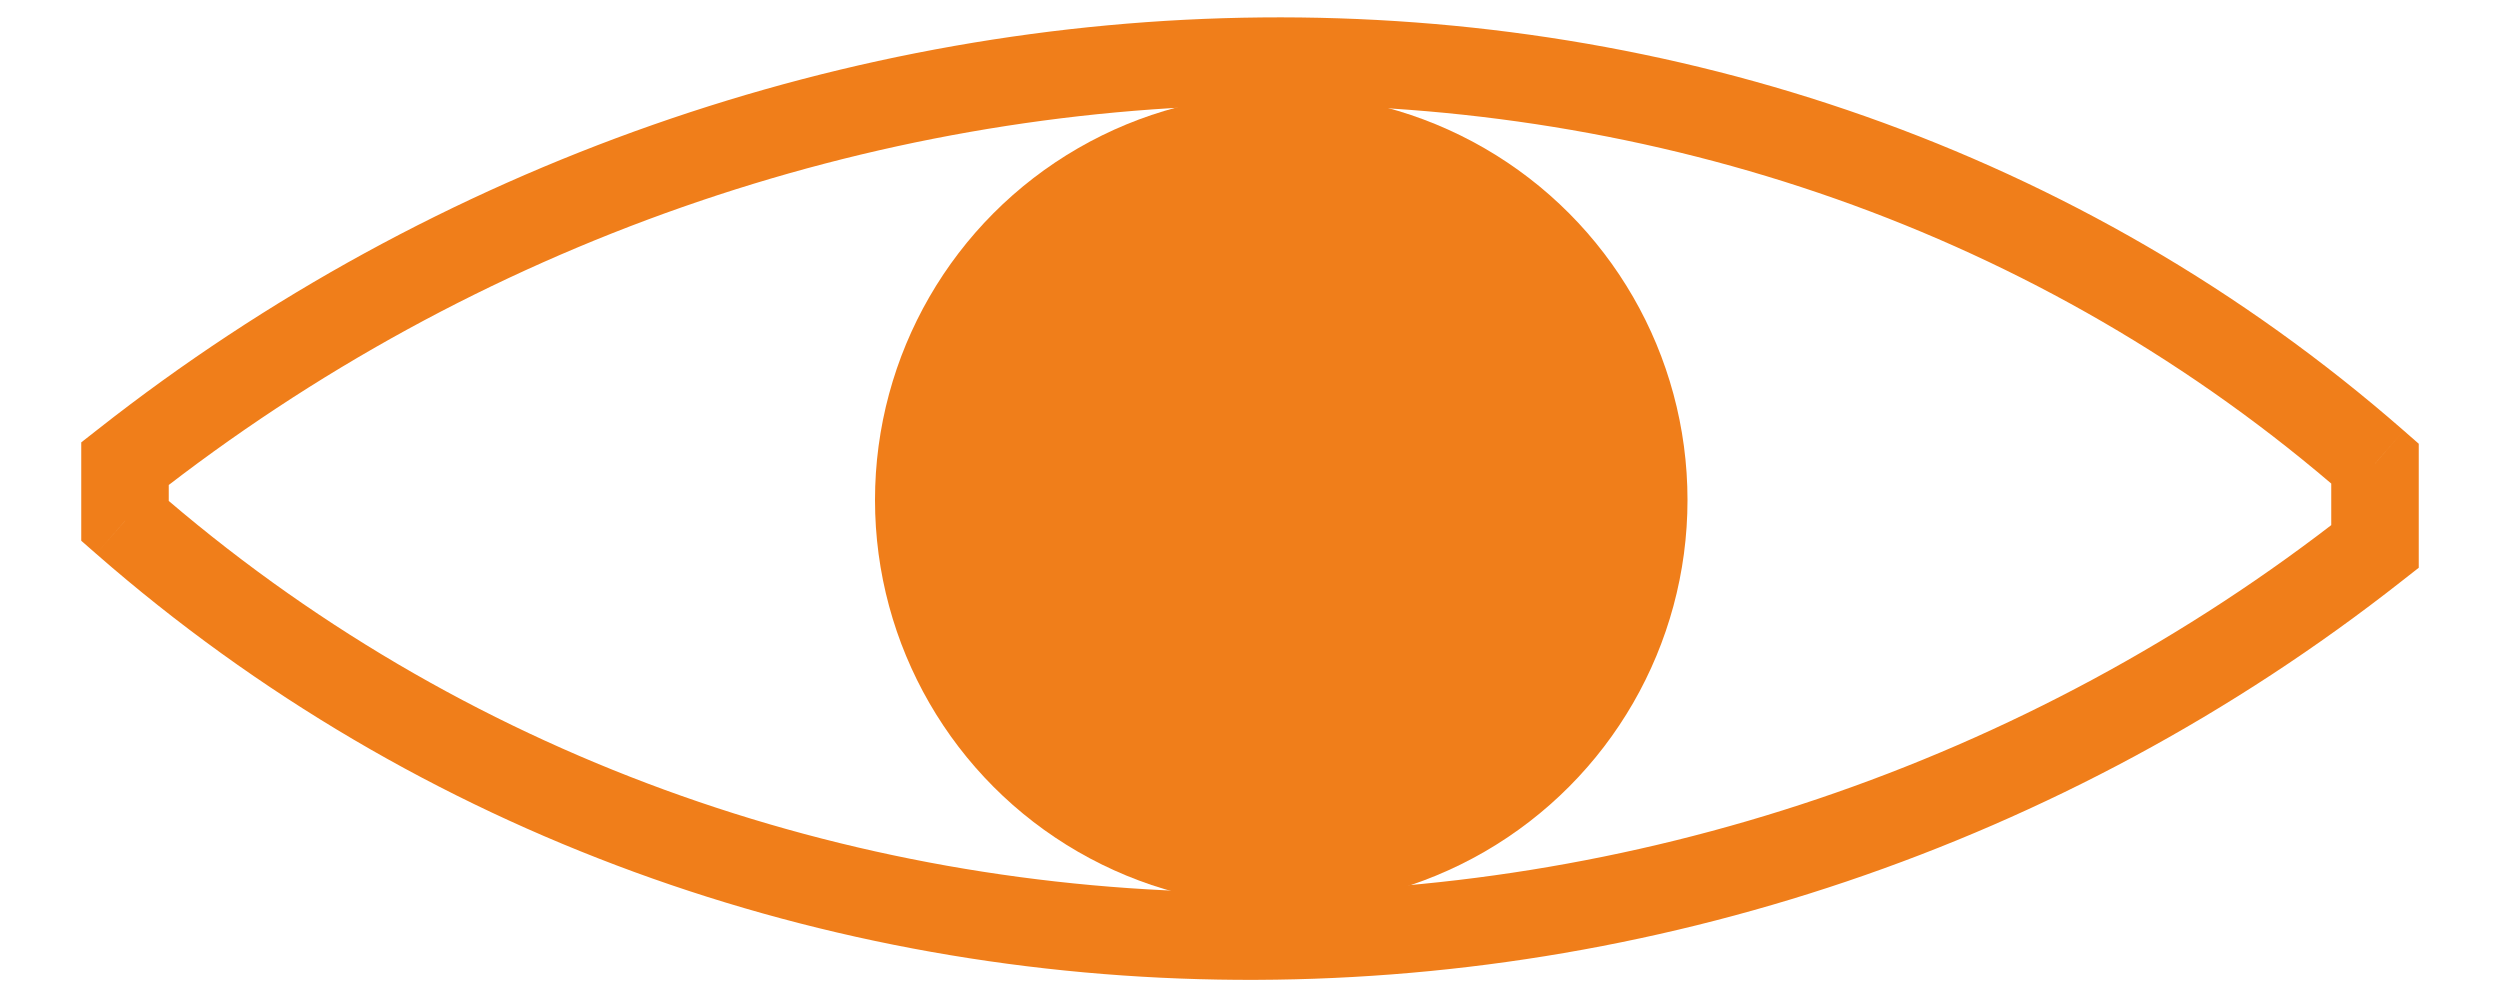 <svg width="20" height="8" viewBox="0 0 20 8" fill="none" xmlns="http://www.w3.org/2000/svg">
<circle cx="10.25" cy="4" r="3.25" fill="#F07E1A"/>
<path d="M1 4.167H0.65V4.326L0.77 4.431L1 4.167ZM1 3.709L0.784 3.434L0.65 3.539V3.709H1ZM19 3.709H19.35V3.55L19.23 3.445L19 3.709ZM19 4.372L19.216 4.647L19.35 4.542V4.372H19ZM1.35 4.167V3.709H0.65V4.167H1.35ZM1.216 3.984C6.405 -0.099 13.867 -0.314 18.77 3.972L19.23 3.445C14.043 -1.091 6.202 -0.83 0.784 3.434L1.216 3.984ZM18.65 3.709V4.372H19.35V3.709H18.65ZM18.784 4.097C13.603 8.173 6.14 8.196 1.23 3.904L0.77 4.431C5.95 8.96 13.79 8.917 19.216 4.647L18.784 4.097Z" fill="#F07E1A"/>
</svg>
